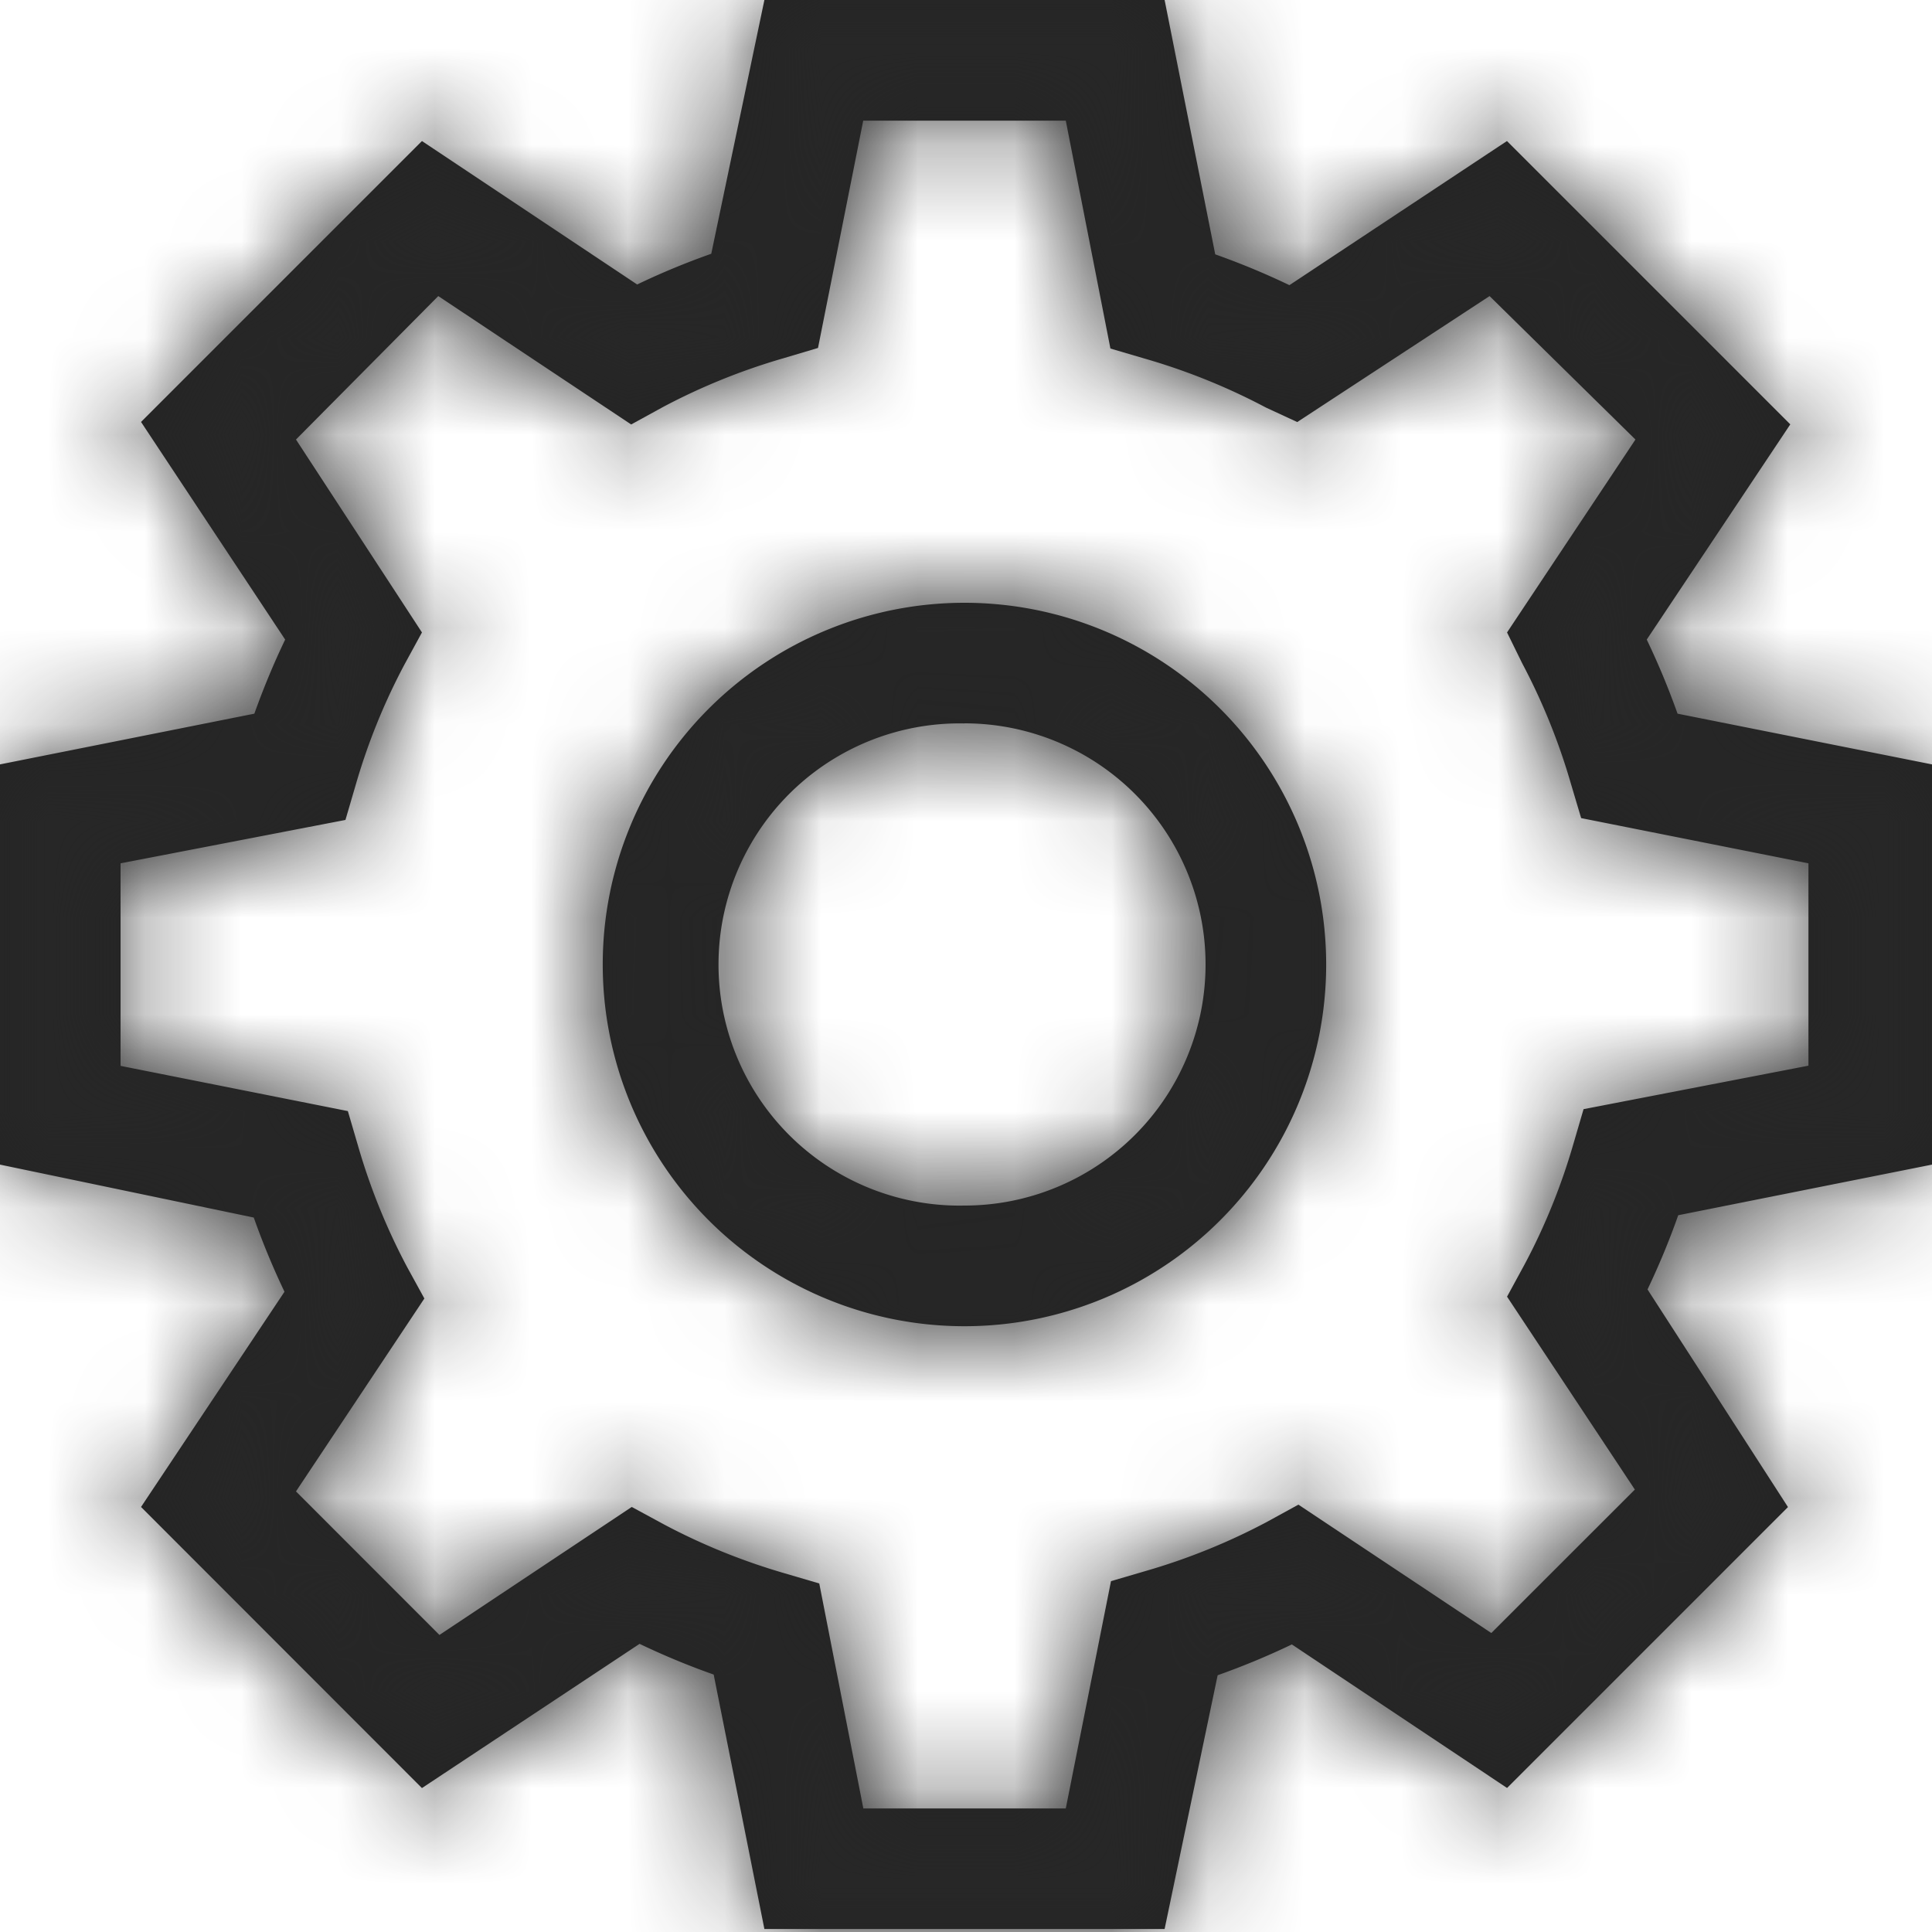 <svg xmlns="http://www.w3.org/2000/svg" xmlns:xlink="http://www.w3.org/1999/xlink" width="20" height="20" viewBox="0 0 20 20">
    <defs>
        <path id="a" d="M12.056 19.969H7.913l-.525-2.634a7.707 7.707 0 0 1-.767-.318L4.368 18.51 1.46 15.6l1.485-2.228a7.913 7.913 0 0 1-.318-.768L0 12.056V7.913l2.633-.525c.093-.26.199-.517.319-.767L1.46 4.368 4.368 1.46l2.228 1.485c.25-.12.506-.226.767-.318L7.913 0h4.143l.524 2.633c.262.093.518.199.768.319L15.6 1.46l2.933 2.933-1.486 2.228c.12.25.226.506.319.767L20 7.913v4.143l-2.627.524a7.807 7.807 0 0 1-.318.768l1.454 2.253-2.908 2.908-2.228-1.486c-.25.12-.506.226-.768.319l-.549 2.627zm-3.12-1.248h2.097l.468-2.353.362-.106a6.54 6.54 0 0 0 1.248-.505l.33-.181 1.997 1.329 1.486-1.485-1.323-1.997.18-.331c.212-.397.381-.816.506-1.248l.106-.362 2.328-.45V8.937l-2.353-.468-.106-.356a6.527 6.527 0 0 0-.505-1.248l-.156-.318 1.329-1.997-1.51-1.485-1.991 1.304-.324-.15a6.552 6.552 0 0 0-1.249-.505l-.361-.106-.462-2.359H8.936l-.468 2.353-.356.106a6.54 6.54 0 0 0-1.248.505l-.33.181-1.997-1.329-1.473 1.485 1.304 1.997-.18.33c-.212.398-.381.816-.506 1.249l-.106.362-2.328.449v2.097l2.353.468.106.362c.125.432.294.85.505 1.248l.181.33-1.329 1.997 1.485 1.486L6.54 15.6l.332.18c.397.211.815.38 1.248.506l.361.106.456 2.328zm1.048-4.992a3.744 3.744 0 1 1 0-7.489 3.744 3.744 0 0 1 0 7.489zm0-6.24a2.496 2.496 0 1 0 0 4.991 2.496 2.496 0 0 0 0-4.992z"/>
    </defs>
    <g fill="none" fill-rule="evenodd">
        <mask id="b" fill="#fff">
            <use xlink:href="#a"/>
        </mask>
        <use fill="#242424" fill-rule="nonzero" xlink:href="#a"/>
        <g fill="#272727" mask="url(#b)">
            <path d="M-5.4-6.2h32v33h-32z"/>
        </g>
    </g>
</svg>
